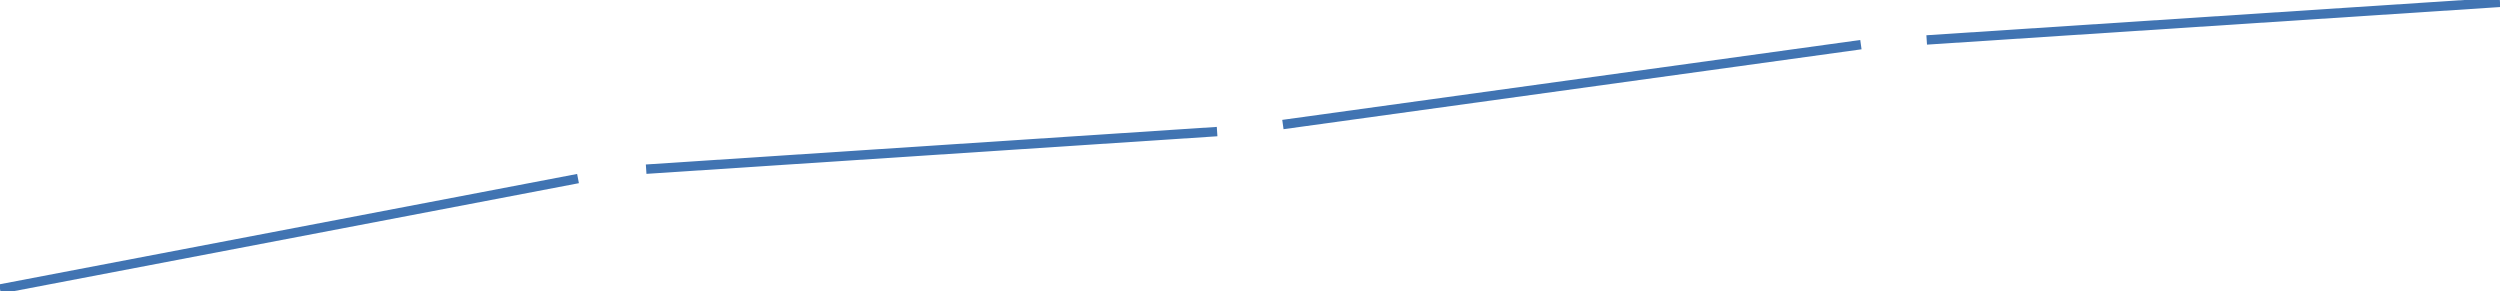 <svg width="532" height="62" viewBox="0 0 532 62" fill="none" xmlns="http://www.w3.org/2000/svg">
<path d="M0 61.5L123 38M137.5 36L259 28M273 26.5L396 9.5M410 8.5L532 0.5" stroke="#4174B2" stroke-width="2"/>
</svg>
